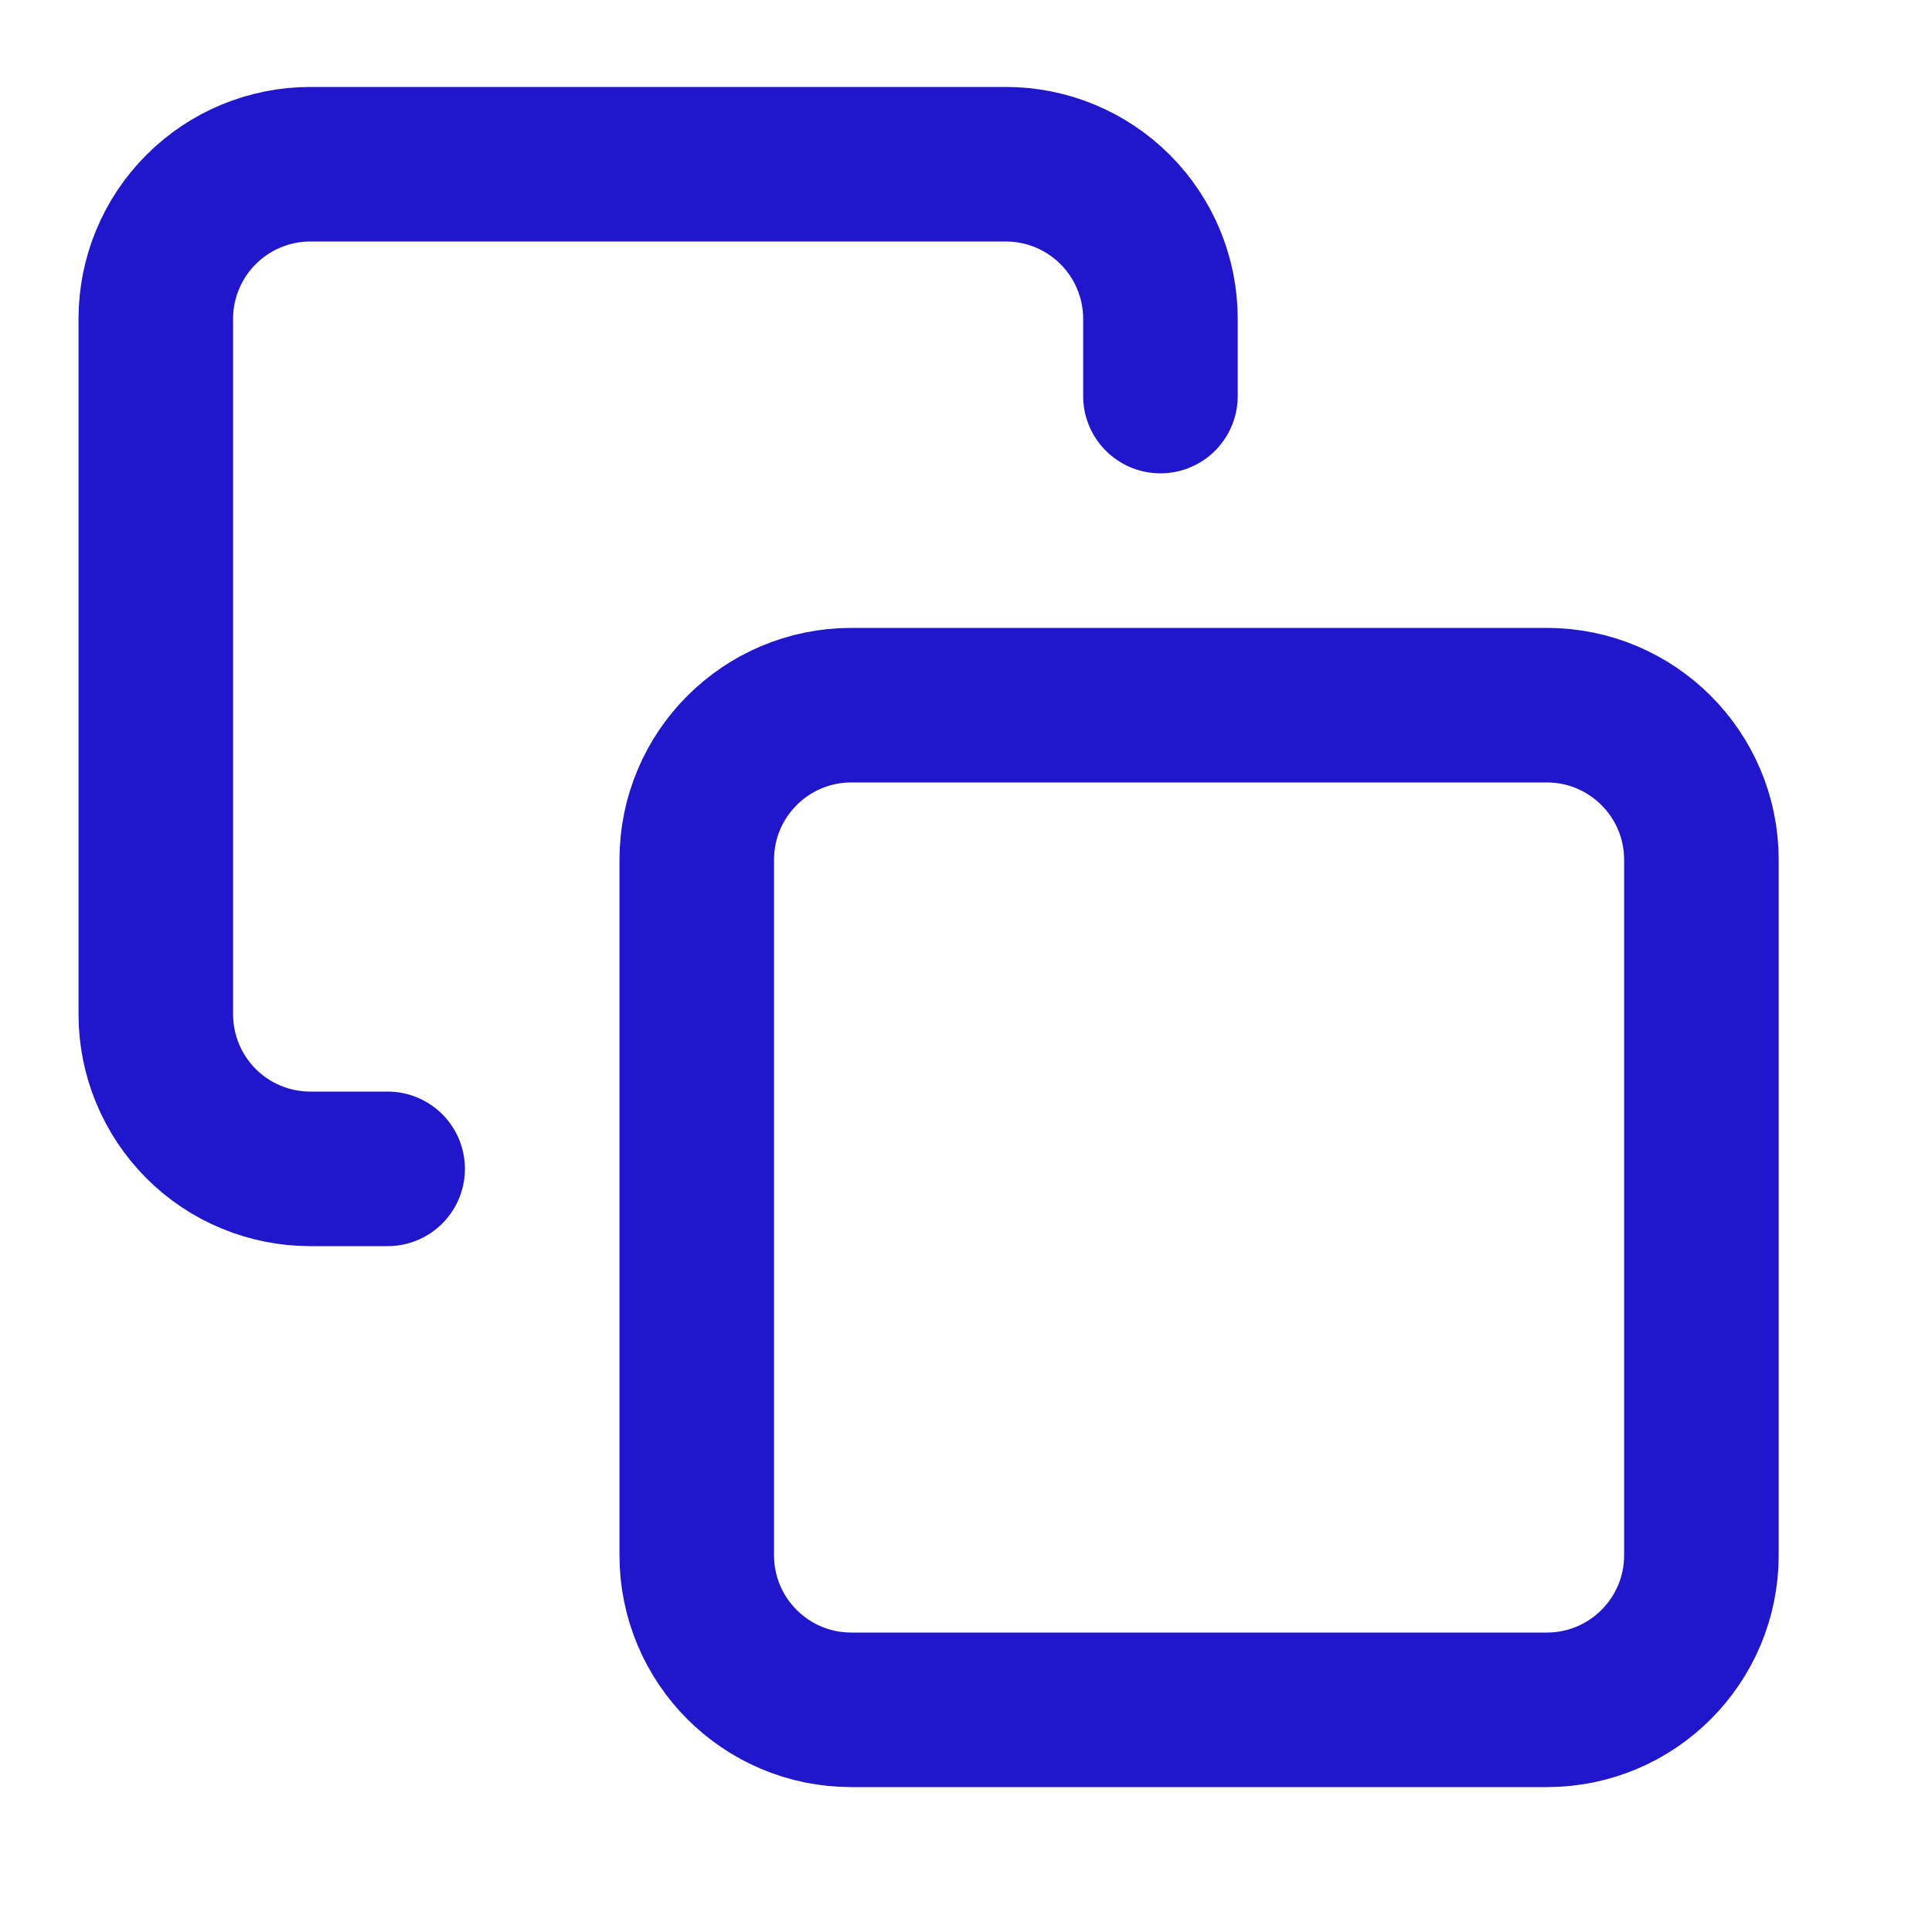 <svg width="25" height="25" viewBox="0 0 25 25" fill="none" xmlns="http://www.w3.org/2000/svg">
<title>Copy</title>
<path d="M20.016 9.125H11.016C9.911 9.125 9.016 10.021 9.016 11.125V20.125C9.016 21.23 9.911 22.125 11.016 22.125H20.016C21.12 22.125 22.016 21.23 22.016 20.125V11.125C22.016 10.021 21.12 9.125 20.016 9.125Z" stroke="#2017CC" stroke-width="2" stroke-linecap="round" stroke-linejoin="round"/>
<path d="M5.016 15.125H4.016C3.485 15.125 2.977 14.915 2.602 14.54C2.227 14.164 2.016 13.656 2.016 13.125V4.125C2.016 3.595 2.227 3.086 2.602 2.711C2.977 2.336 3.485 2.125 4.016 2.125H13.016C13.546 2.125 14.055 2.336 14.43 2.711C14.805 3.086 15.016 3.595 15.016 4.125V5.125" stroke="#2017CC" stroke-width="2" stroke-linecap="round" stroke-linejoin="round"/>
</svg>
